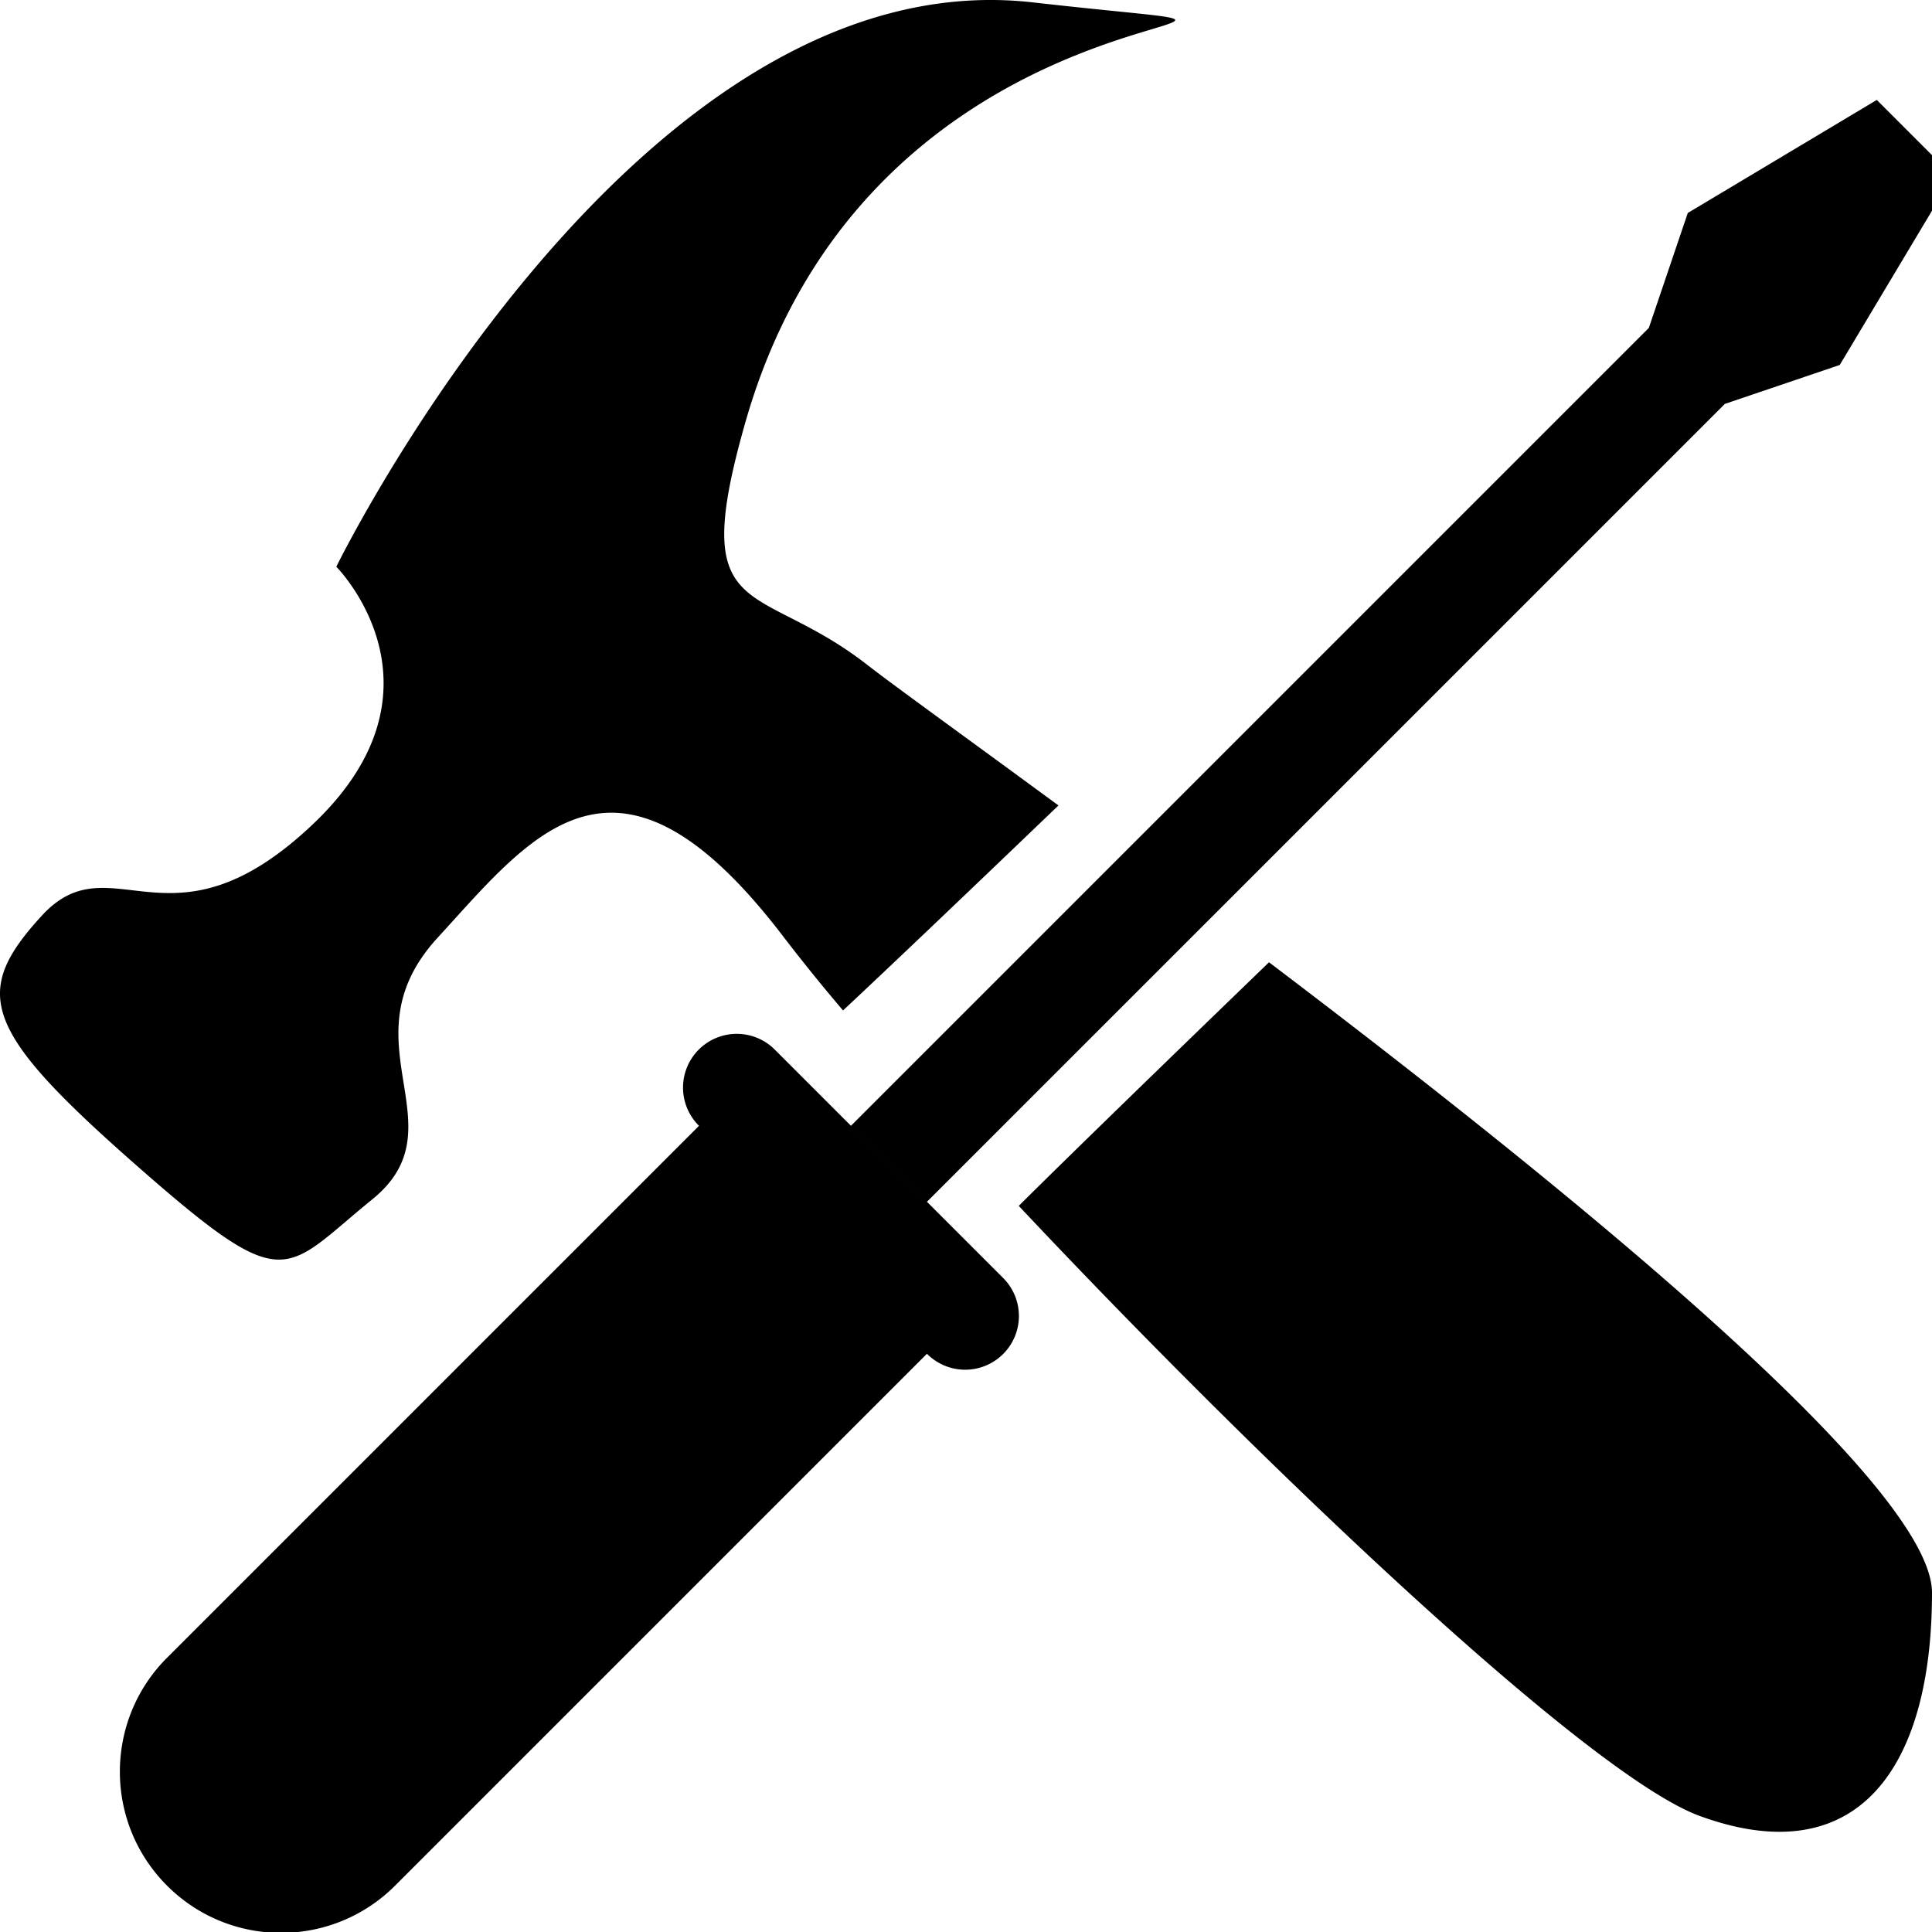 <svg width="22pt" height="22pt" class="tc-image-theme-button tc-image-button" viewBox="0 0 128 128"><g fill-rule="evenodd"><path d="M55.854 66.945a122.626 122.626 0 01-3.9-4.819c-11.064-14.548-16.645-6.888-22.96 0-6.315 6.888 1.664 12.47-4.33 17.335-5.993 4.866-5.623 6.552-15.737-2.35-10.115-8.9-10.815-11.351-6.172-16.43 4.644-5.08 8.524 2.918 18.01-6.108 9.485-9.026 1.517-17.026 1.517-17.026S42.03-2.824 68.42.157c26.39 2.982-9.984-3.86-19.031 27.801-3.874 13.556.72 10.362 8.066 16.087 1.707 1.33 6.428 4.732 12.671 9.318-6.129 5.879-11.157 10.669-14.273 13.582zm11.641 12.947c16.013 17.036 37.742 37.726 45.117 40.42 10.432 3.813 15.388-3.141 15.388-14.79 0-7.151-23.83-26.542-43.924-41.769-7.408 7.156-13.376 12.953-16.58 16.139z"/><path d="M11.069 109.828L46.31 74.587a3.56 3.56 0 115.037-5.032l15.098 15.098a3.56 3.56 0 11-5.032 5.037l-35.24 35.241c-4.171 4.17-10.933 4.17-15.104 0-4.17-4.17-4.17-10.933 0-15.103zM124.344 6.622l5.034 5.034-7.49 12.524-7.613 2.58L61.413 79.62l-5.034-5.034 52.861-52.862 2.58-7.614 12.524-7.49z"/></g></svg>
